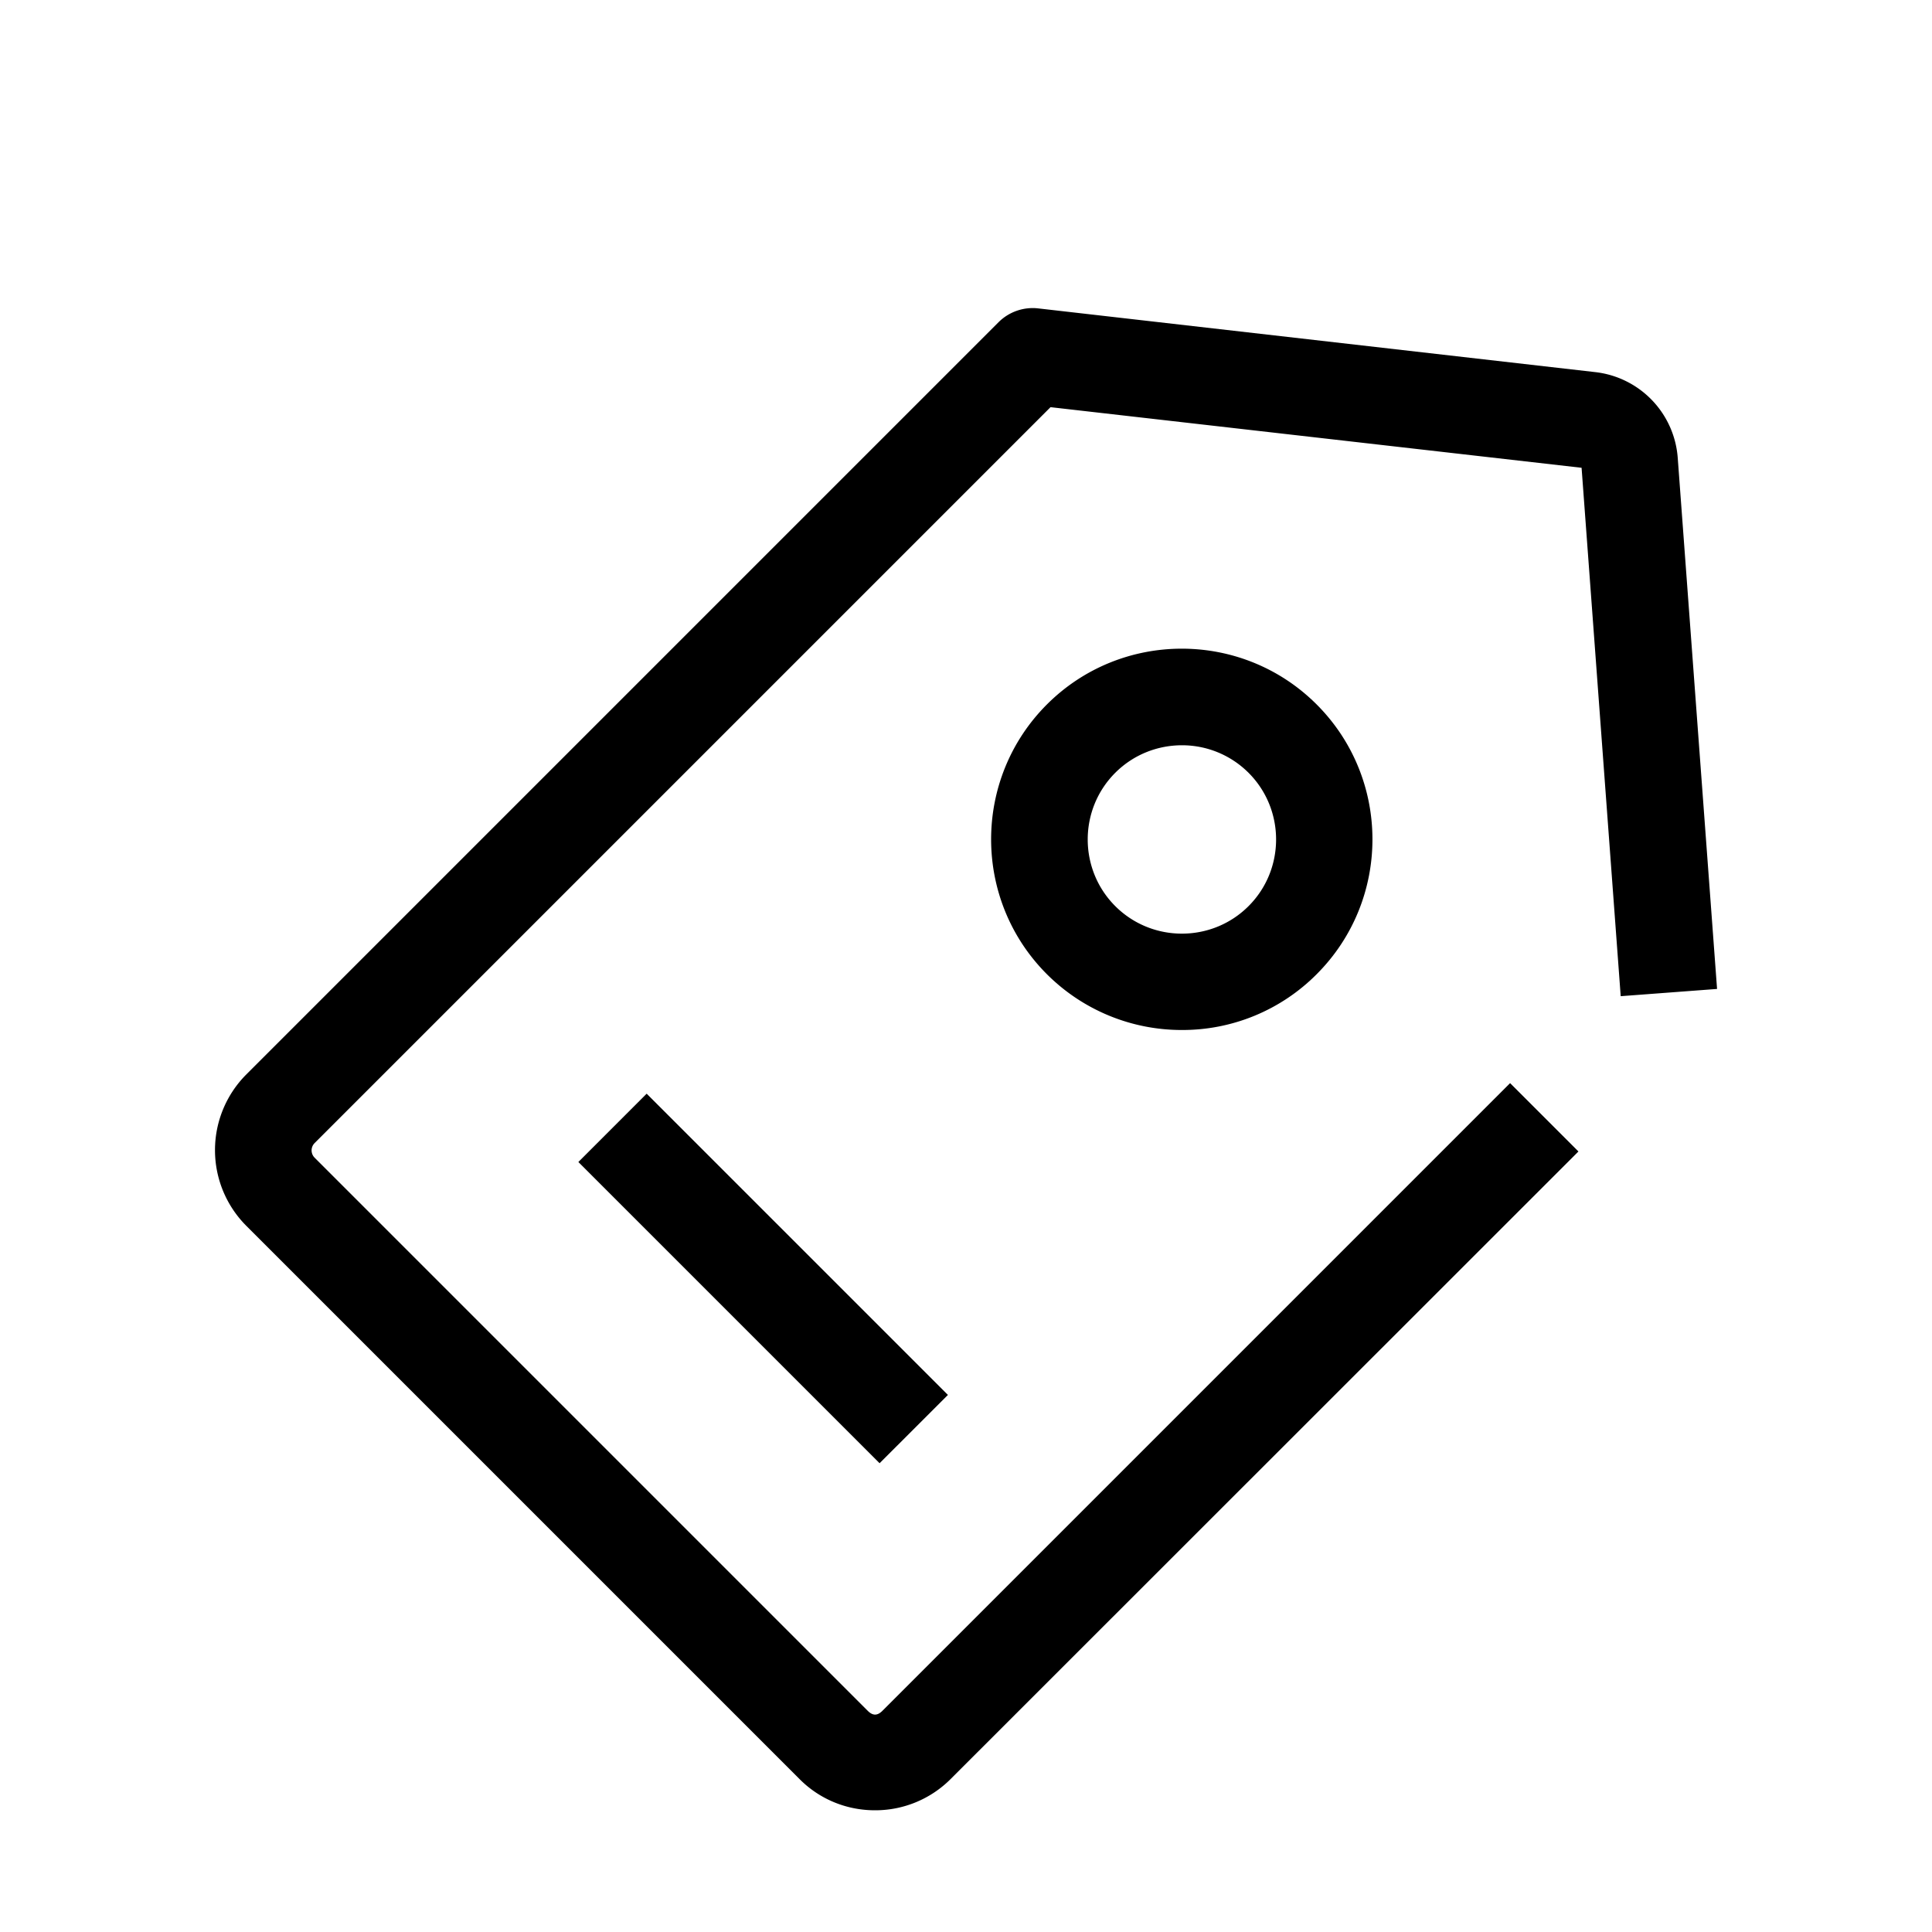 <svg width="128" height="128" viewBox="0 0 1024 1024" xmlns="http://www.w3.org/2000/svg"><path d="M626.432 545.92a100.992 100.992 0 0 1-71.552-29.568c-39.424-39.424-39.424-103.552 0-142.976s103.552-39.424 142.976 0 39.424 103.552 0 142.976a100.262 100.262 0 0 1-71.424 29.568z m0-150.912c-12.8 0-25.6 4.864-35.328 14.592-19.456 19.456-19.456 51.2 0 70.656 19.456 19.456 51.2 19.456 70.656 0 19.456-19.456 19.456-51.2 0-70.656a49.805 49.805 0 0 0-35.328-14.592zM463.744 959.488c-15.104 0-29.44-5.888-40.064-16.64l-293.12-293.12a56.781 56.781 0 0 1 0-80.256l398.72-398.72c5.504-5.504 13.312-8.192 20.992-7.296l295.424 33.792a49.408 49.408 0 0 1 43.52 45.184l20.864 281.728-51.072 3.84-20.736-280.064-281.472-32.128-390.016 390.016c-2.176 2.176-2.176 5.632 0 7.808l293.12 293.12c2.688 2.688 5.12 2.688 7.808 0l332.672-332.672 36.224 36.224-332.8 332.672a56.448 56.448 0 0 1-40.064 16.512zM306.547 615.885l36.198-36.211 159.667 159.667-36.211 36.198z"></path></svg>